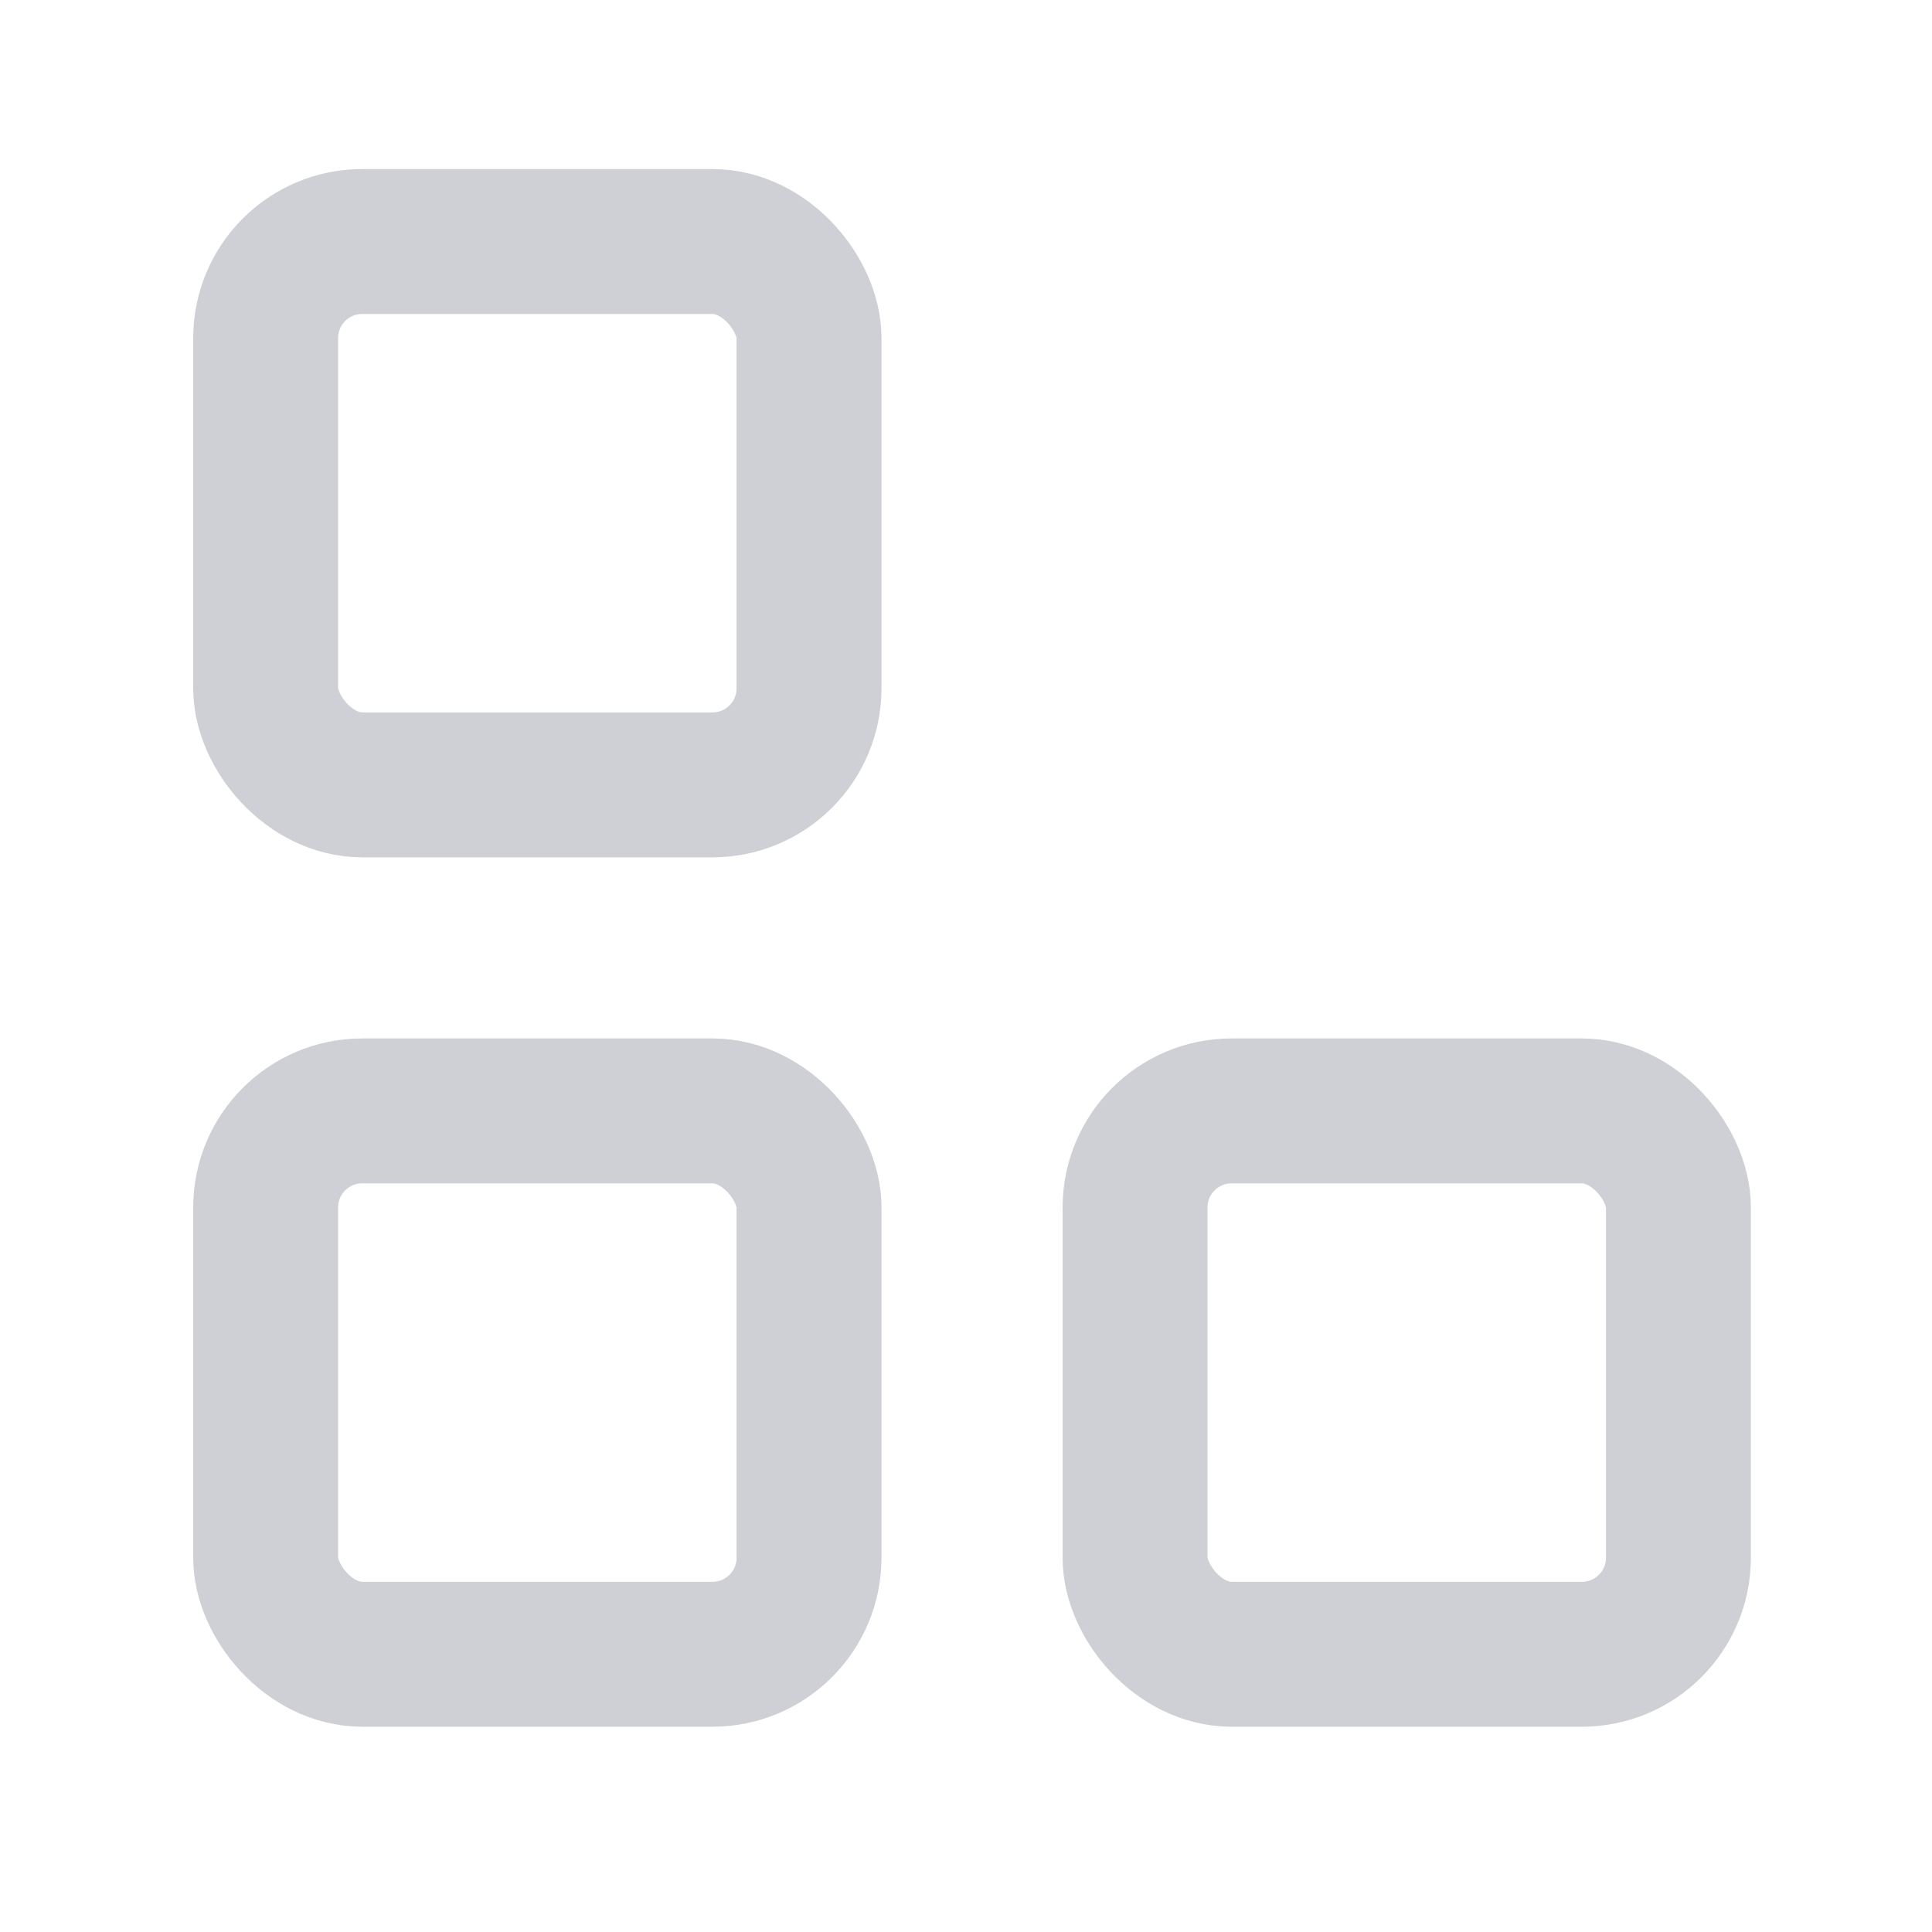 <svg width="20" height="20" viewBox="0 0 20 20" fill="none" xmlns="http://www.w3.org/2000/svg">
<g clip-path="url(#clip0_3574_1360)">
<rect x="2.75" y="2.5" width="5.625" height="5.625" rx="1" stroke="#CED0D6" stroke-width="1.5"/>
<rect x="2.75" y="11.5" width="5.625" height="5.625" rx="1" stroke="#CED0D6" stroke-width="1.5"/>
<rect x="11.75" y="11.5" width="5.625" height="5.625" rx="1" stroke="#CED0D6" stroke-width="1.5"/>
</g>
<defs>
<clipPath id="clip0_3574_1360">
<rect width="20" height="20" fill="white"/>
</clipPath>
</defs>
</svg>
